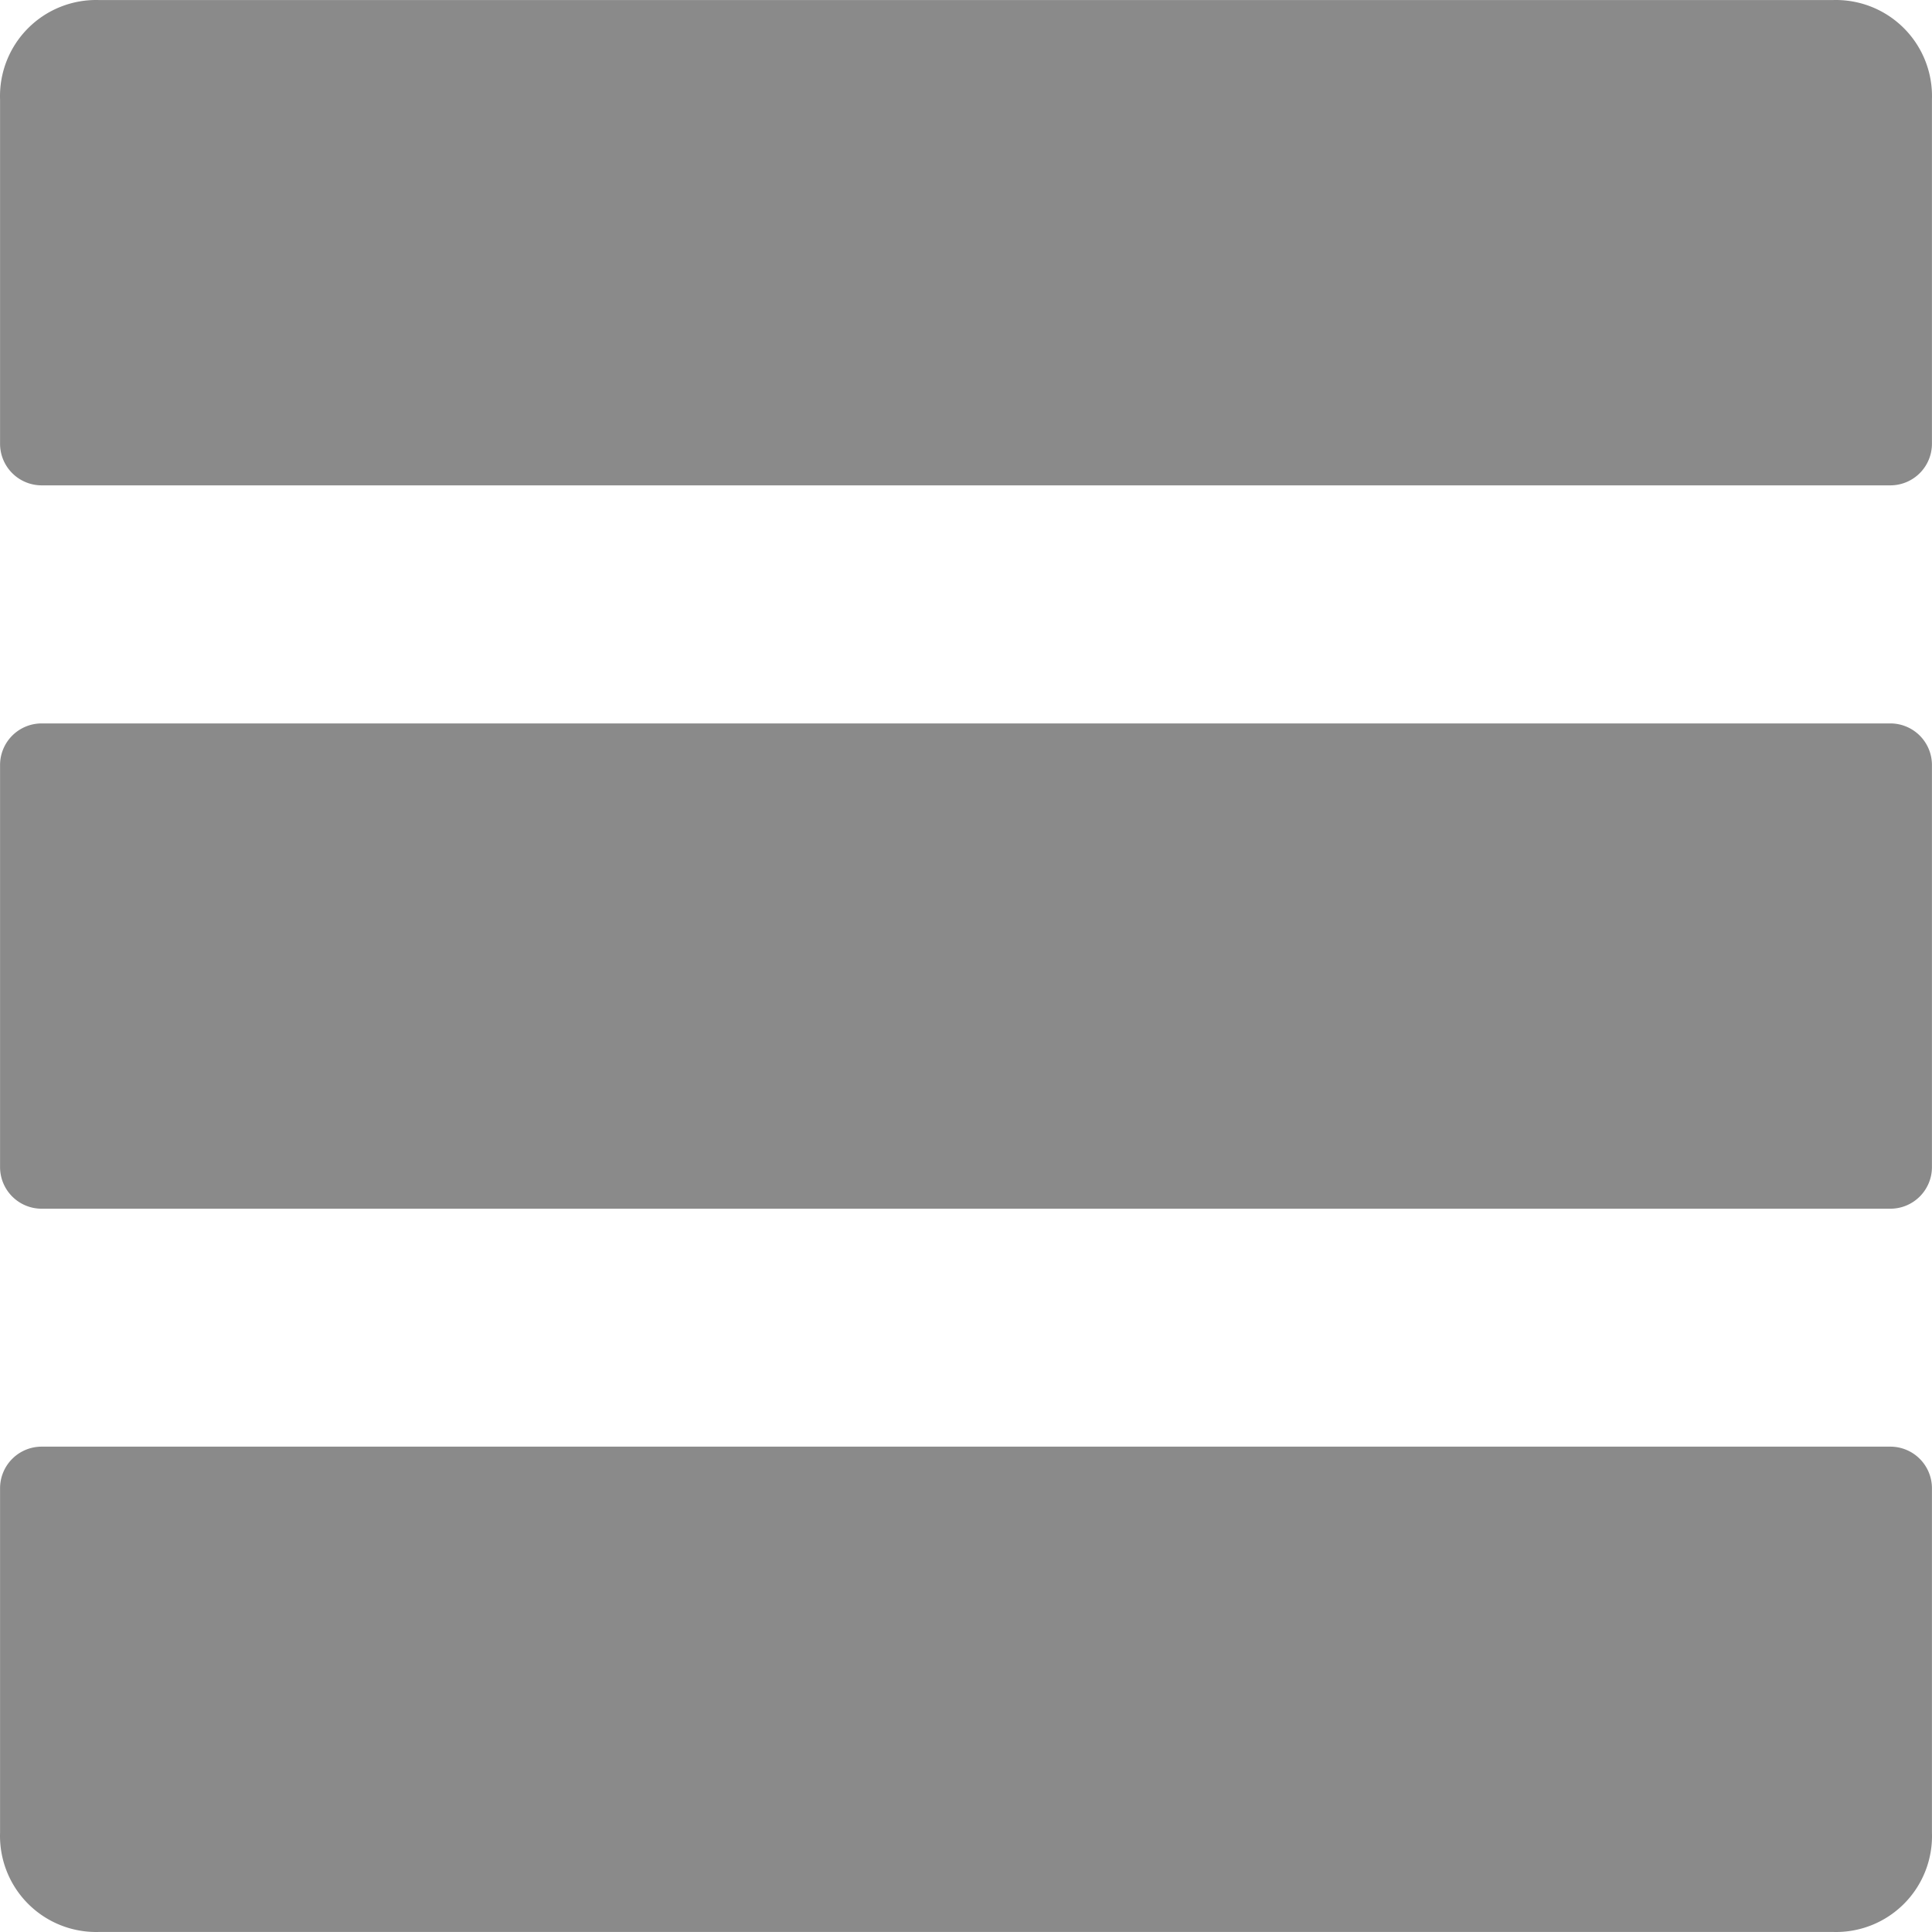 <?xml version="1.0" standalone="no"?><!DOCTYPE svg PUBLIC "-//W3C//DTD SVG 1.1//EN" "http://www.w3.org/Graphics/SVG/1.1/DTD/svg11.dtd"><svg t="1692153938634" class="icon" viewBox="0 0 1024 1024" version="1.1" xmlns="http://www.w3.org/2000/svg" p-id="4288" xmlns:xlink="http://www.w3.org/1999/xlink" width="200" height="200"><path d="M971.349 22.079a28.882 28.882 0 0 1 30.572 30.645V235.2H22.079V52.724A28.955 28.955 0 0 1 52.724 22.079h918.625" fill="#8a8a8a" p-id="4289"></path><path d="M1001.921 257.247H22.079a22.047 22.047 0 0 1-22.047-22.047V52.724A50.929 50.929 0 0 1 52.724 0.032h918.625a50.929 50.929 0 0 1 52.619 52.692V235.2a22.047 22.047 0 0 1-22.047 22.047zM44.126 213.153h935.749V52.724c0-6.173-2.352-8.598-8.525-8.598h-918.625C46.551 44.126 44.126 46.551 44.126 52.724z" fill="#8a8a8a" p-id="4290"></path><path d="M1001.921 405.476v213.121H22.079v-213.121h979.843" fill="#8a8a8a" p-id="4291"></path><path d="M1001.921 640.644H22.079a22.047 22.047 0 0 1-22.047-22.047v-213.121a22.047 22.047 0 0 1 22.047-22.047h979.843a22.047 22.047 0 0 1 22.047 22.047v213.121a22.047 22.047 0 0 1-22.047 22.047zM44.126 596.55h935.749v-169.027H44.126z" fill="#8a8a8a" p-id="4292"></path><path d="M1001.921 788.8v182.549a28.882 28.882 0 0 1-30.572 30.572h-918.625A28.882 28.882 0 0 1 22.079 971.349v-182.549h979.843" fill="#8a8a8a" p-id="4293"></path><path d="M971.349 1023.968h-918.625A50.929 50.929 0 0 1 0.032 971.349v-182.549a22.047 22.047 0 0 1 22.047-22.047h979.843a22.047 22.047 0 0 1 22.047 22.047v182.549a50.855 50.855 0 0 1-52.619 52.619zM44.126 810.847v160.502c0 6.173 2.425 8.525 8.598 8.525h918.625c6.173 0 8.525-2.352 8.525-8.525v-160.502z" fill="#8a8a8a" p-id="4294"></path></svg>